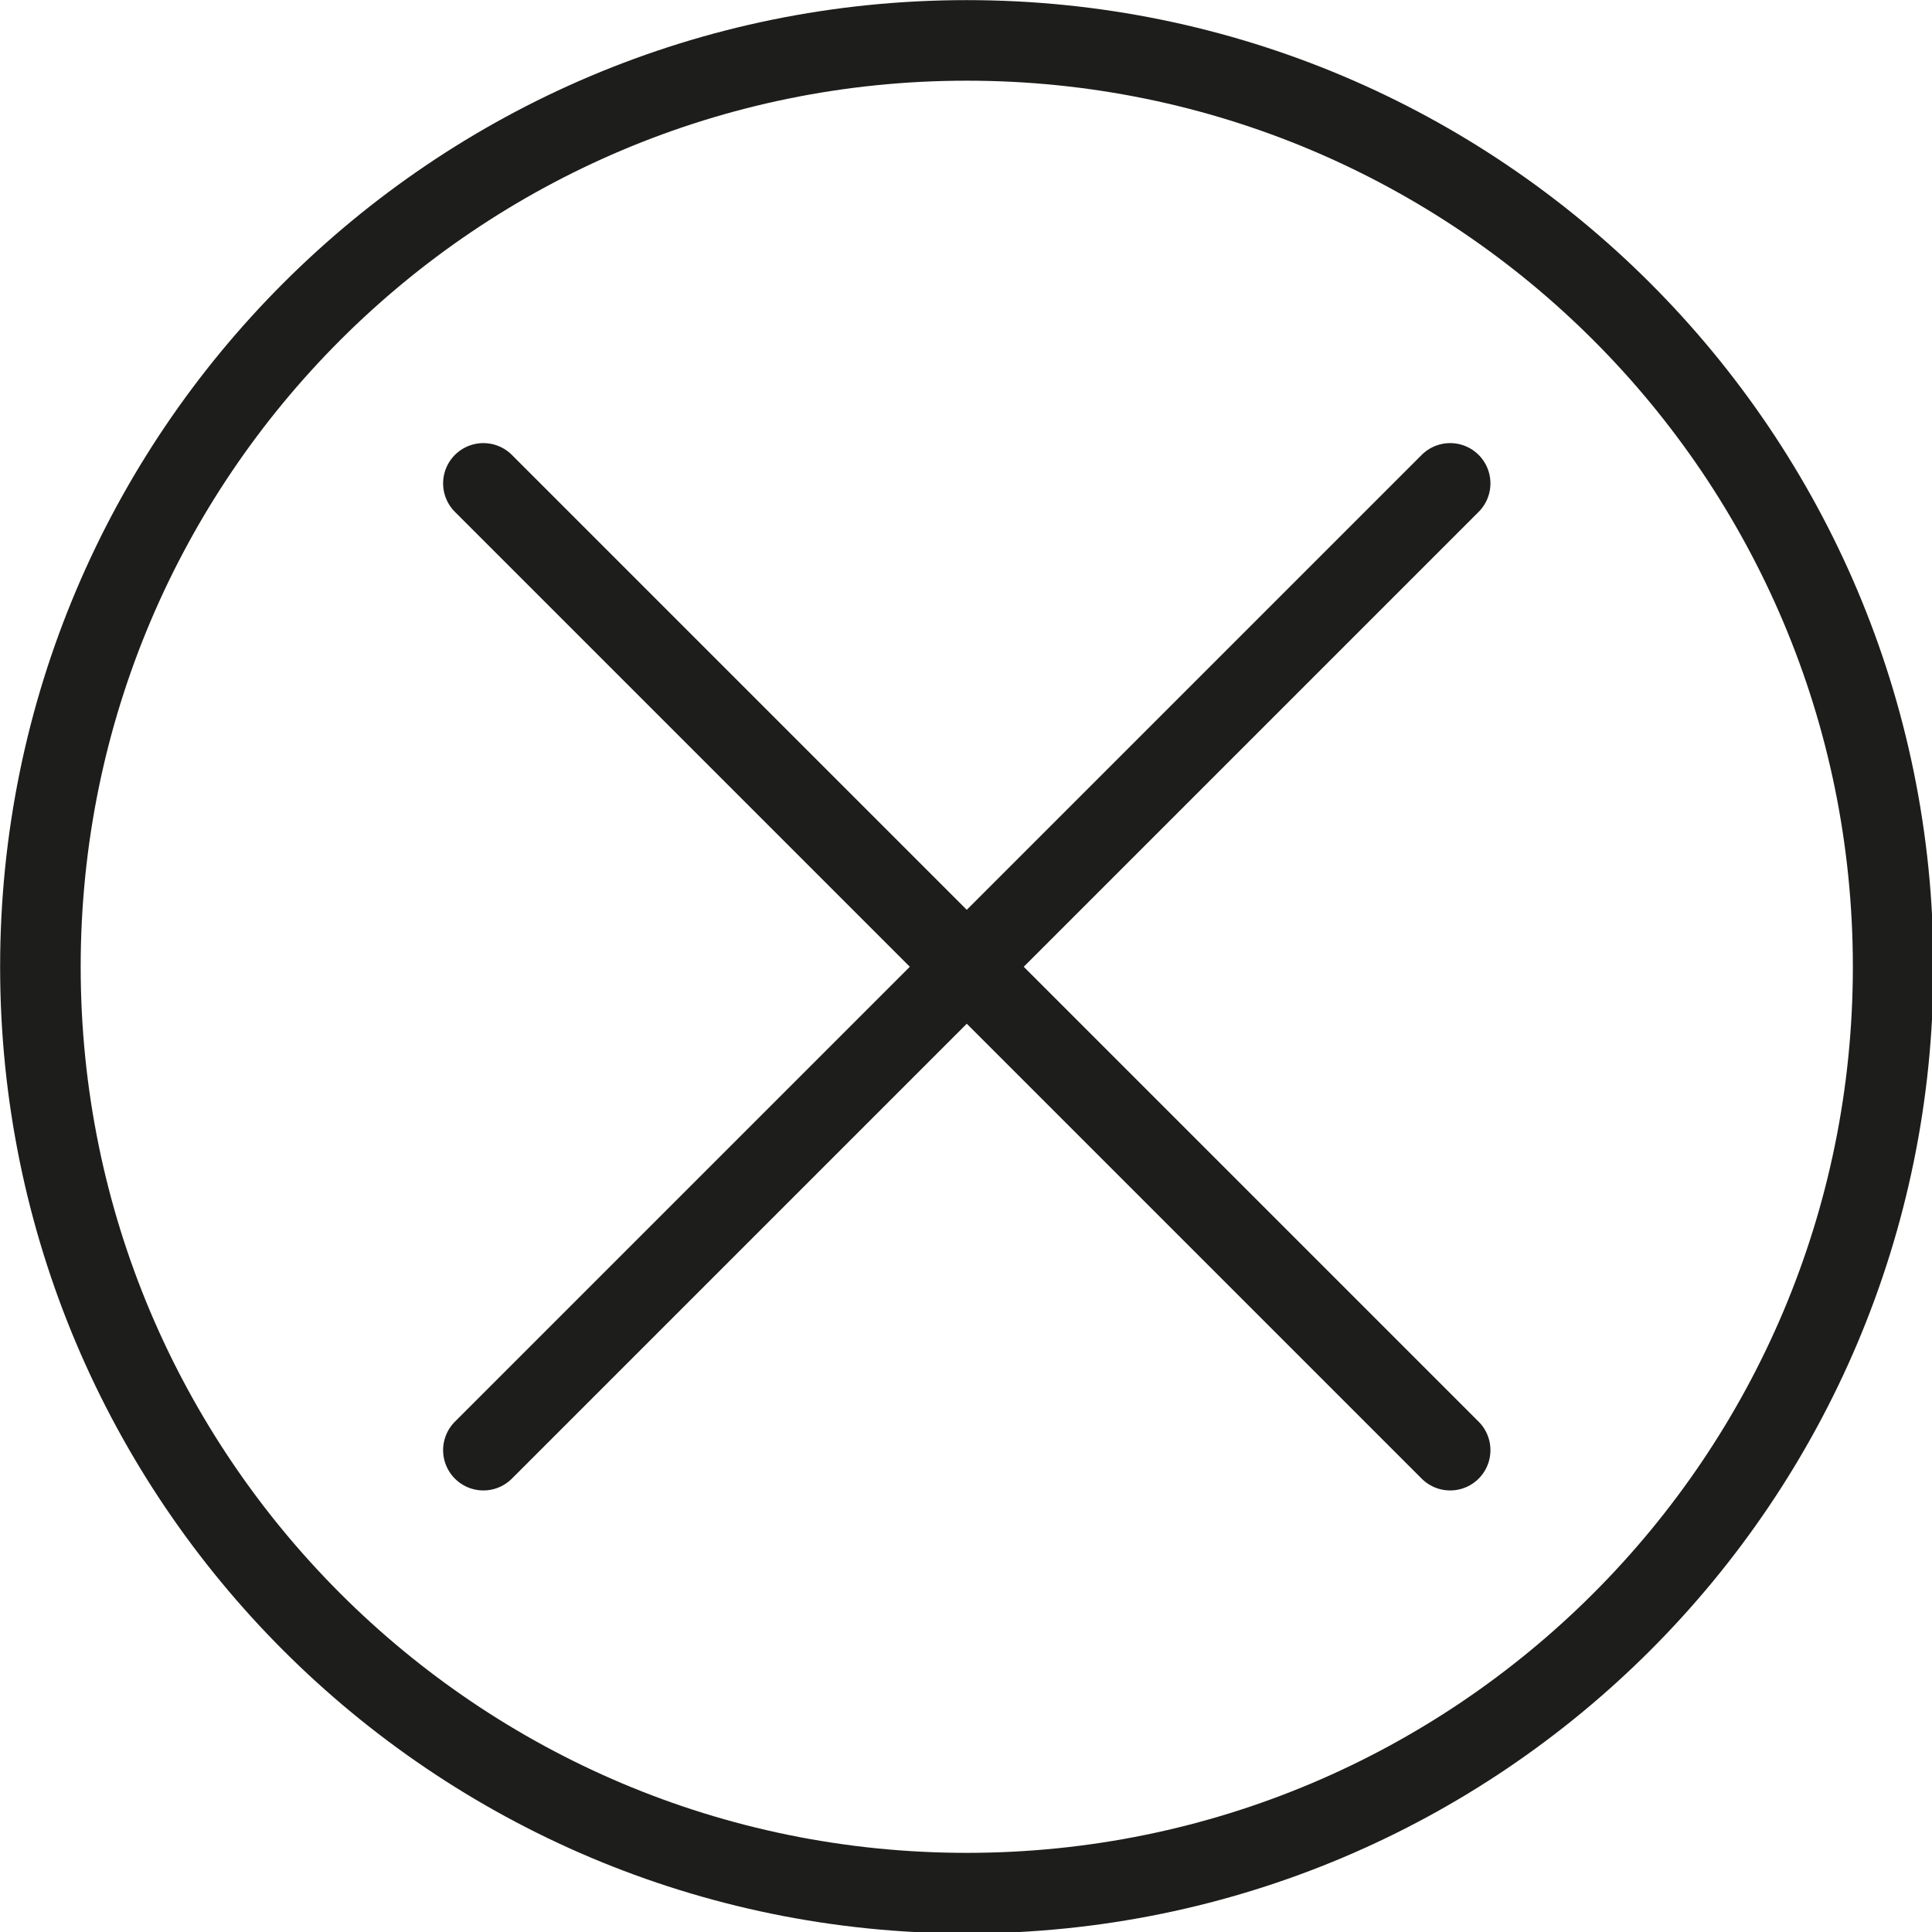 <?xml version="1.0" encoding="UTF-8"?>
<svg xmlns="http://www.w3.org/2000/svg" xmlns:xlink="http://www.w3.org/1999/xlink" width="20px" height="20px" viewBox="0 0 20 20" version="1.1">
<g id="surface1">
<path style="fill:none;stroke-width:2;stroke-linecap:round;stroke-linejoin:round;stroke:rgb(11.373%,11.373%,10.588%);stroke-opacity:1;stroke-miterlimit:4;" d="M 46.997 24 C 46.997 36.703 36.703 46.997 24 46.997 C 11.297 46.997 1.003 36.703 1.003 24 C 1.003 11.297 11.297 1.003 24 1.003 C 36.703 1.003 46.997 11.297 46.997 24 Z M 46.997 24 " transform="matrix(0.417,0,0,0.417,0,0)"/>
<path style="fill:none;stroke-width:2;stroke-linecap:round;stroke-linejoin:round;stroke:rgb(11.373%,11.373%,10.588%);stroke-opacity:1;stroke-miterlimit:4;" d="M 12 12 L 36 36 " transform="matrix(0.417,0,0,0.417,0,0)"/>
<path style="fill:none;stroke-width:2;stroke-linecap:round;stroke-linejoin:round;stroke:rgb(11.373%,11.373%,10.588%);stroke-opacity:1;stroke-miterlimit:4;" d="M 12 36 L 36 12 " transform="matrix(0.417,0,0,0.417,0,0)"/>
</g>
</svg>
